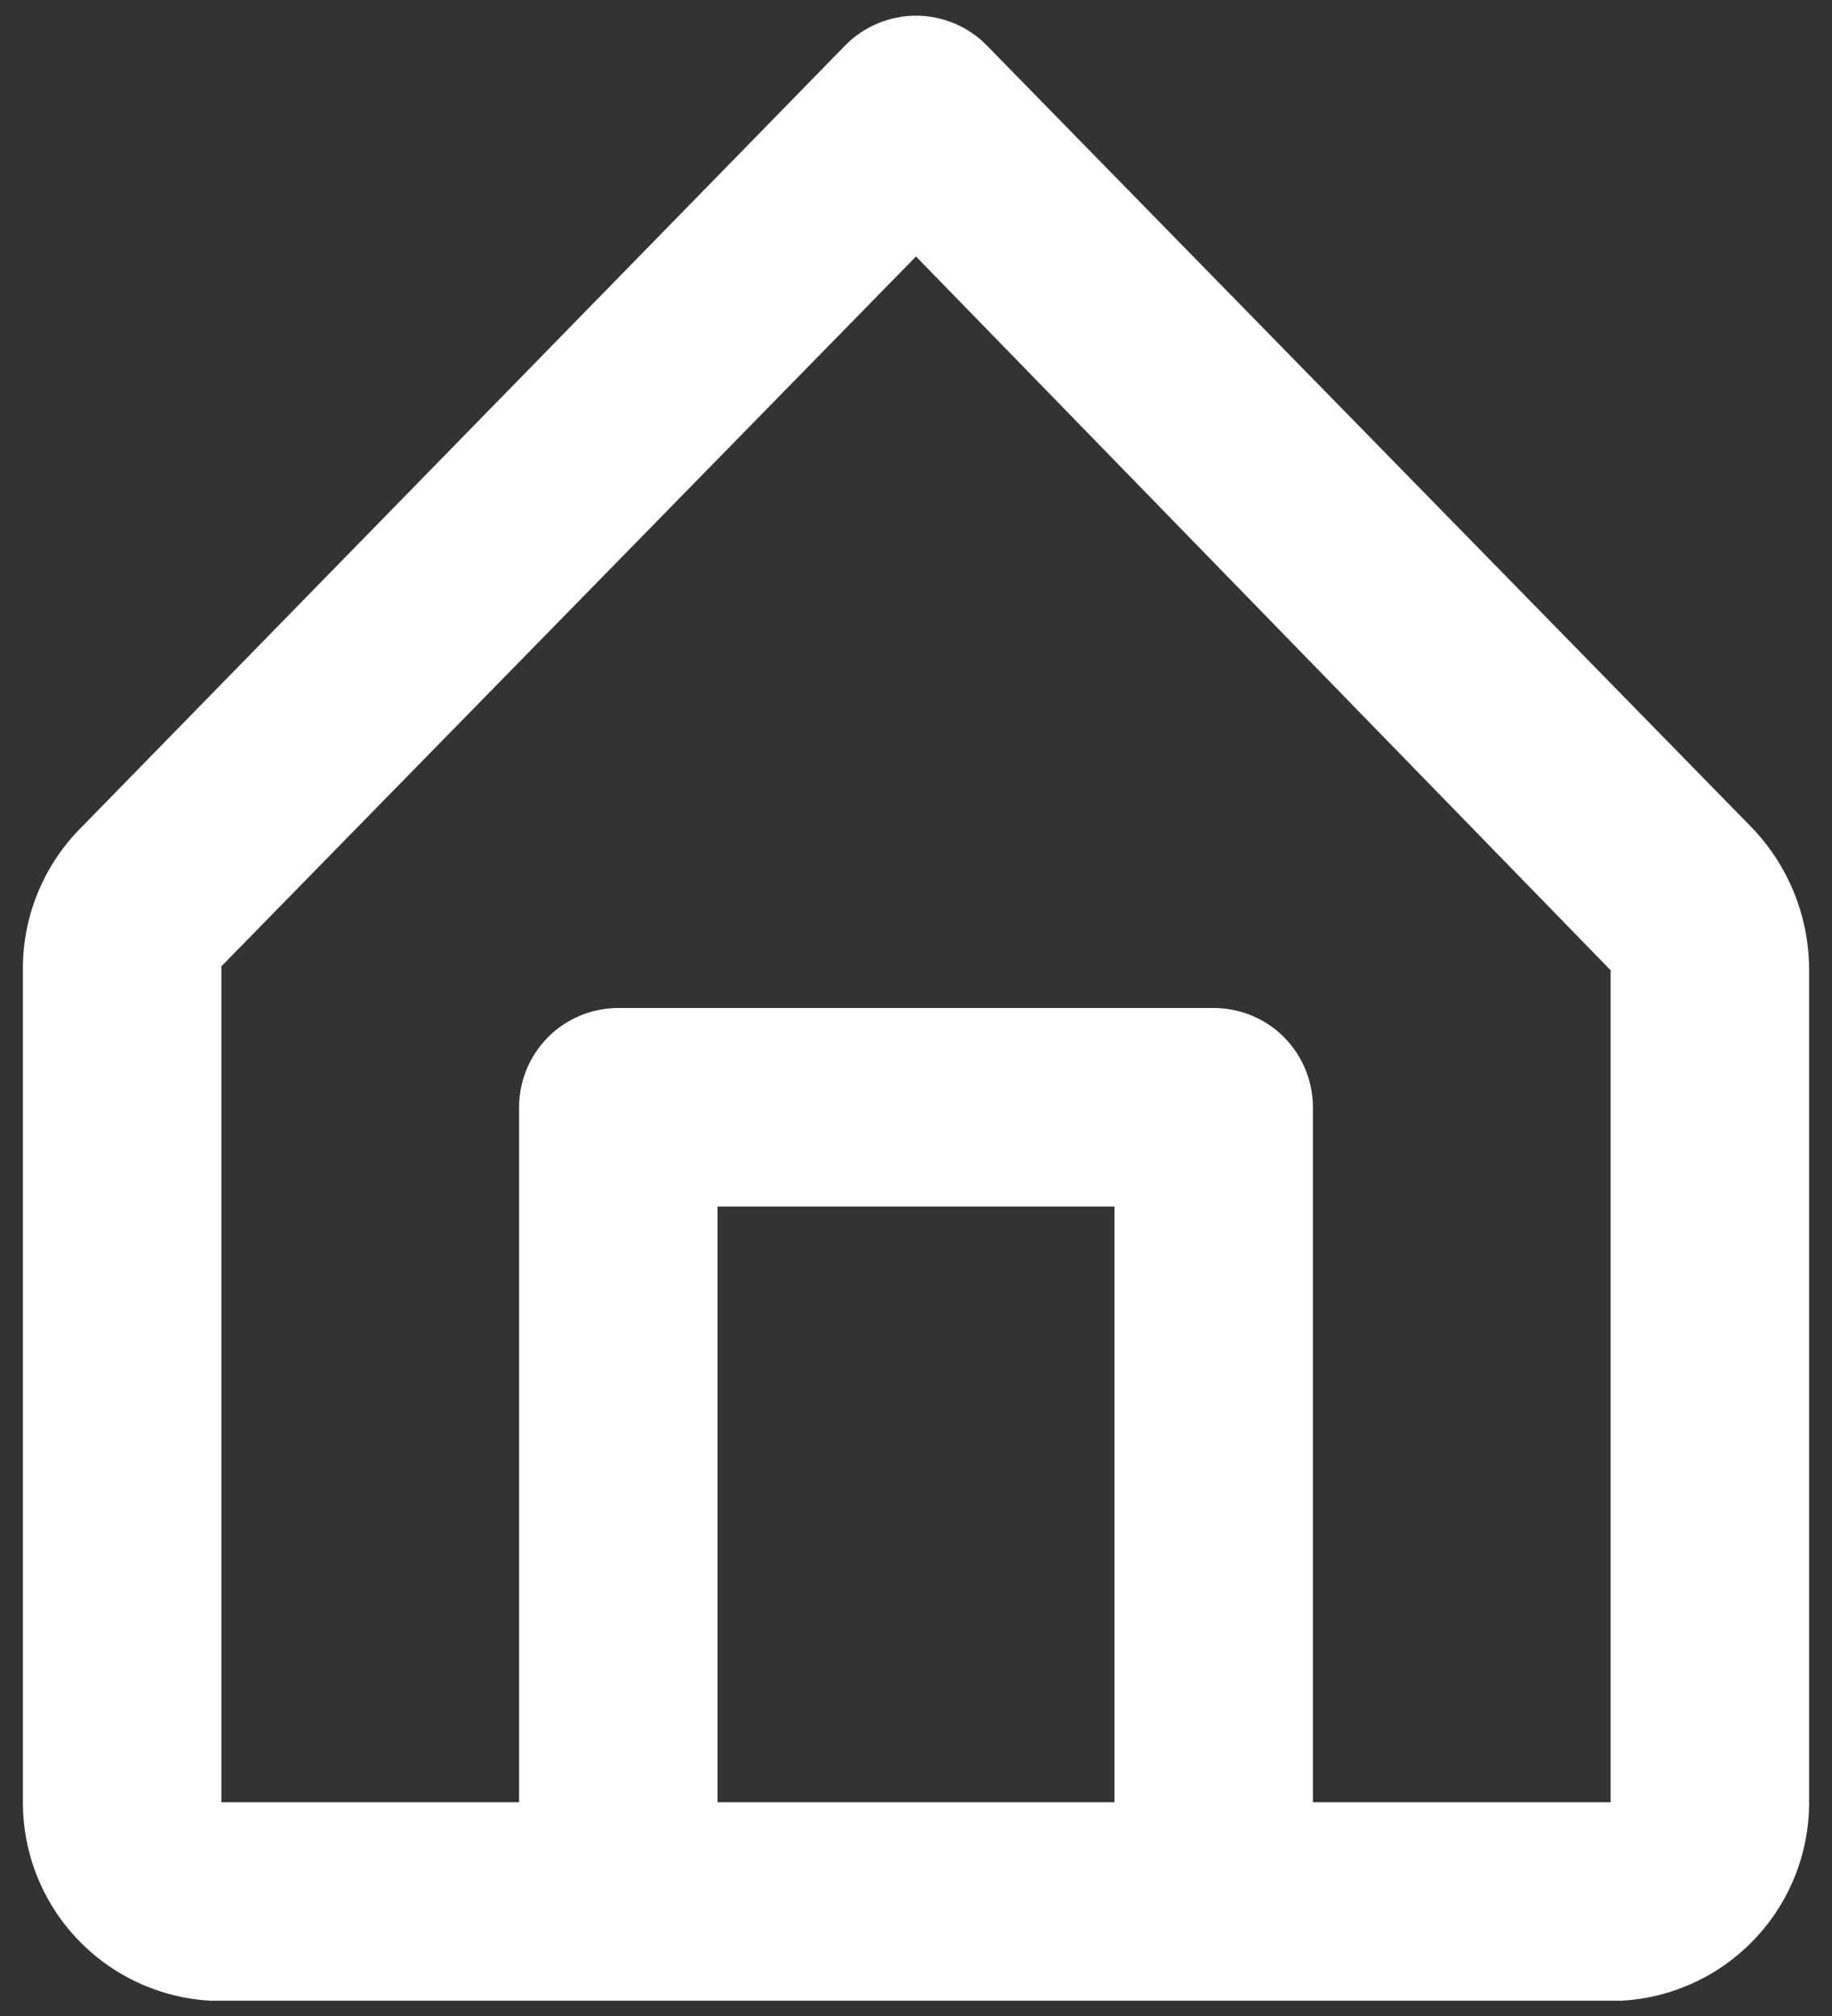 <svg width="20" height="22" viewBox="0 0 20 22" fill="none" xmlns="http://www.w3.org/2000/svg">
<rect x="0" y="0" width="20" height="22" fill="#333333" stroke="none"/>
<path d="M19.122 9.028L10.769 0.492C10.668 0.39 10.549 0.31 10.417 0.255C10.285 0.2 10.143 0.171 10 0.171C9.857 0.171 9.715 0.2 9.583 0.255C9.451 0.31 9.332 0.39 9.231 0.492L0.878 9.039C0.676 9.243 0.517 9.485 0.409 9.751C0.301 10.017 0.247 10.301 0.25 10.588V19.667C0.249 20.221 0.461 20.755 0.842 21.158C1.223 21.561 1.744 21.803 2.297 21.833H17.703C18.256 21.803 18.777 21.561 19.158 21.158C19.539 20.755 19.751 20.221 19.75 19.667V10.588C19.751 10.007 19.526 9.447 19.122 9.028ZM7.833 19.667V13.167H12.167V19.667H7.833ZM17.583 19.667H14.333V12.083C14.333 11.796 14.219 11.521 14.016 11.317C13.813 11.114 13.537 11 13.25 11H6.75C6.463 11 6.187 11.114 5.984 11.317C5.781 11.521 5.667 11.796 5.667 12.083V19.667H2.417V10.545L10 2.799L17.583 10.588V19.667Z" fill="white"/>
</svg>
